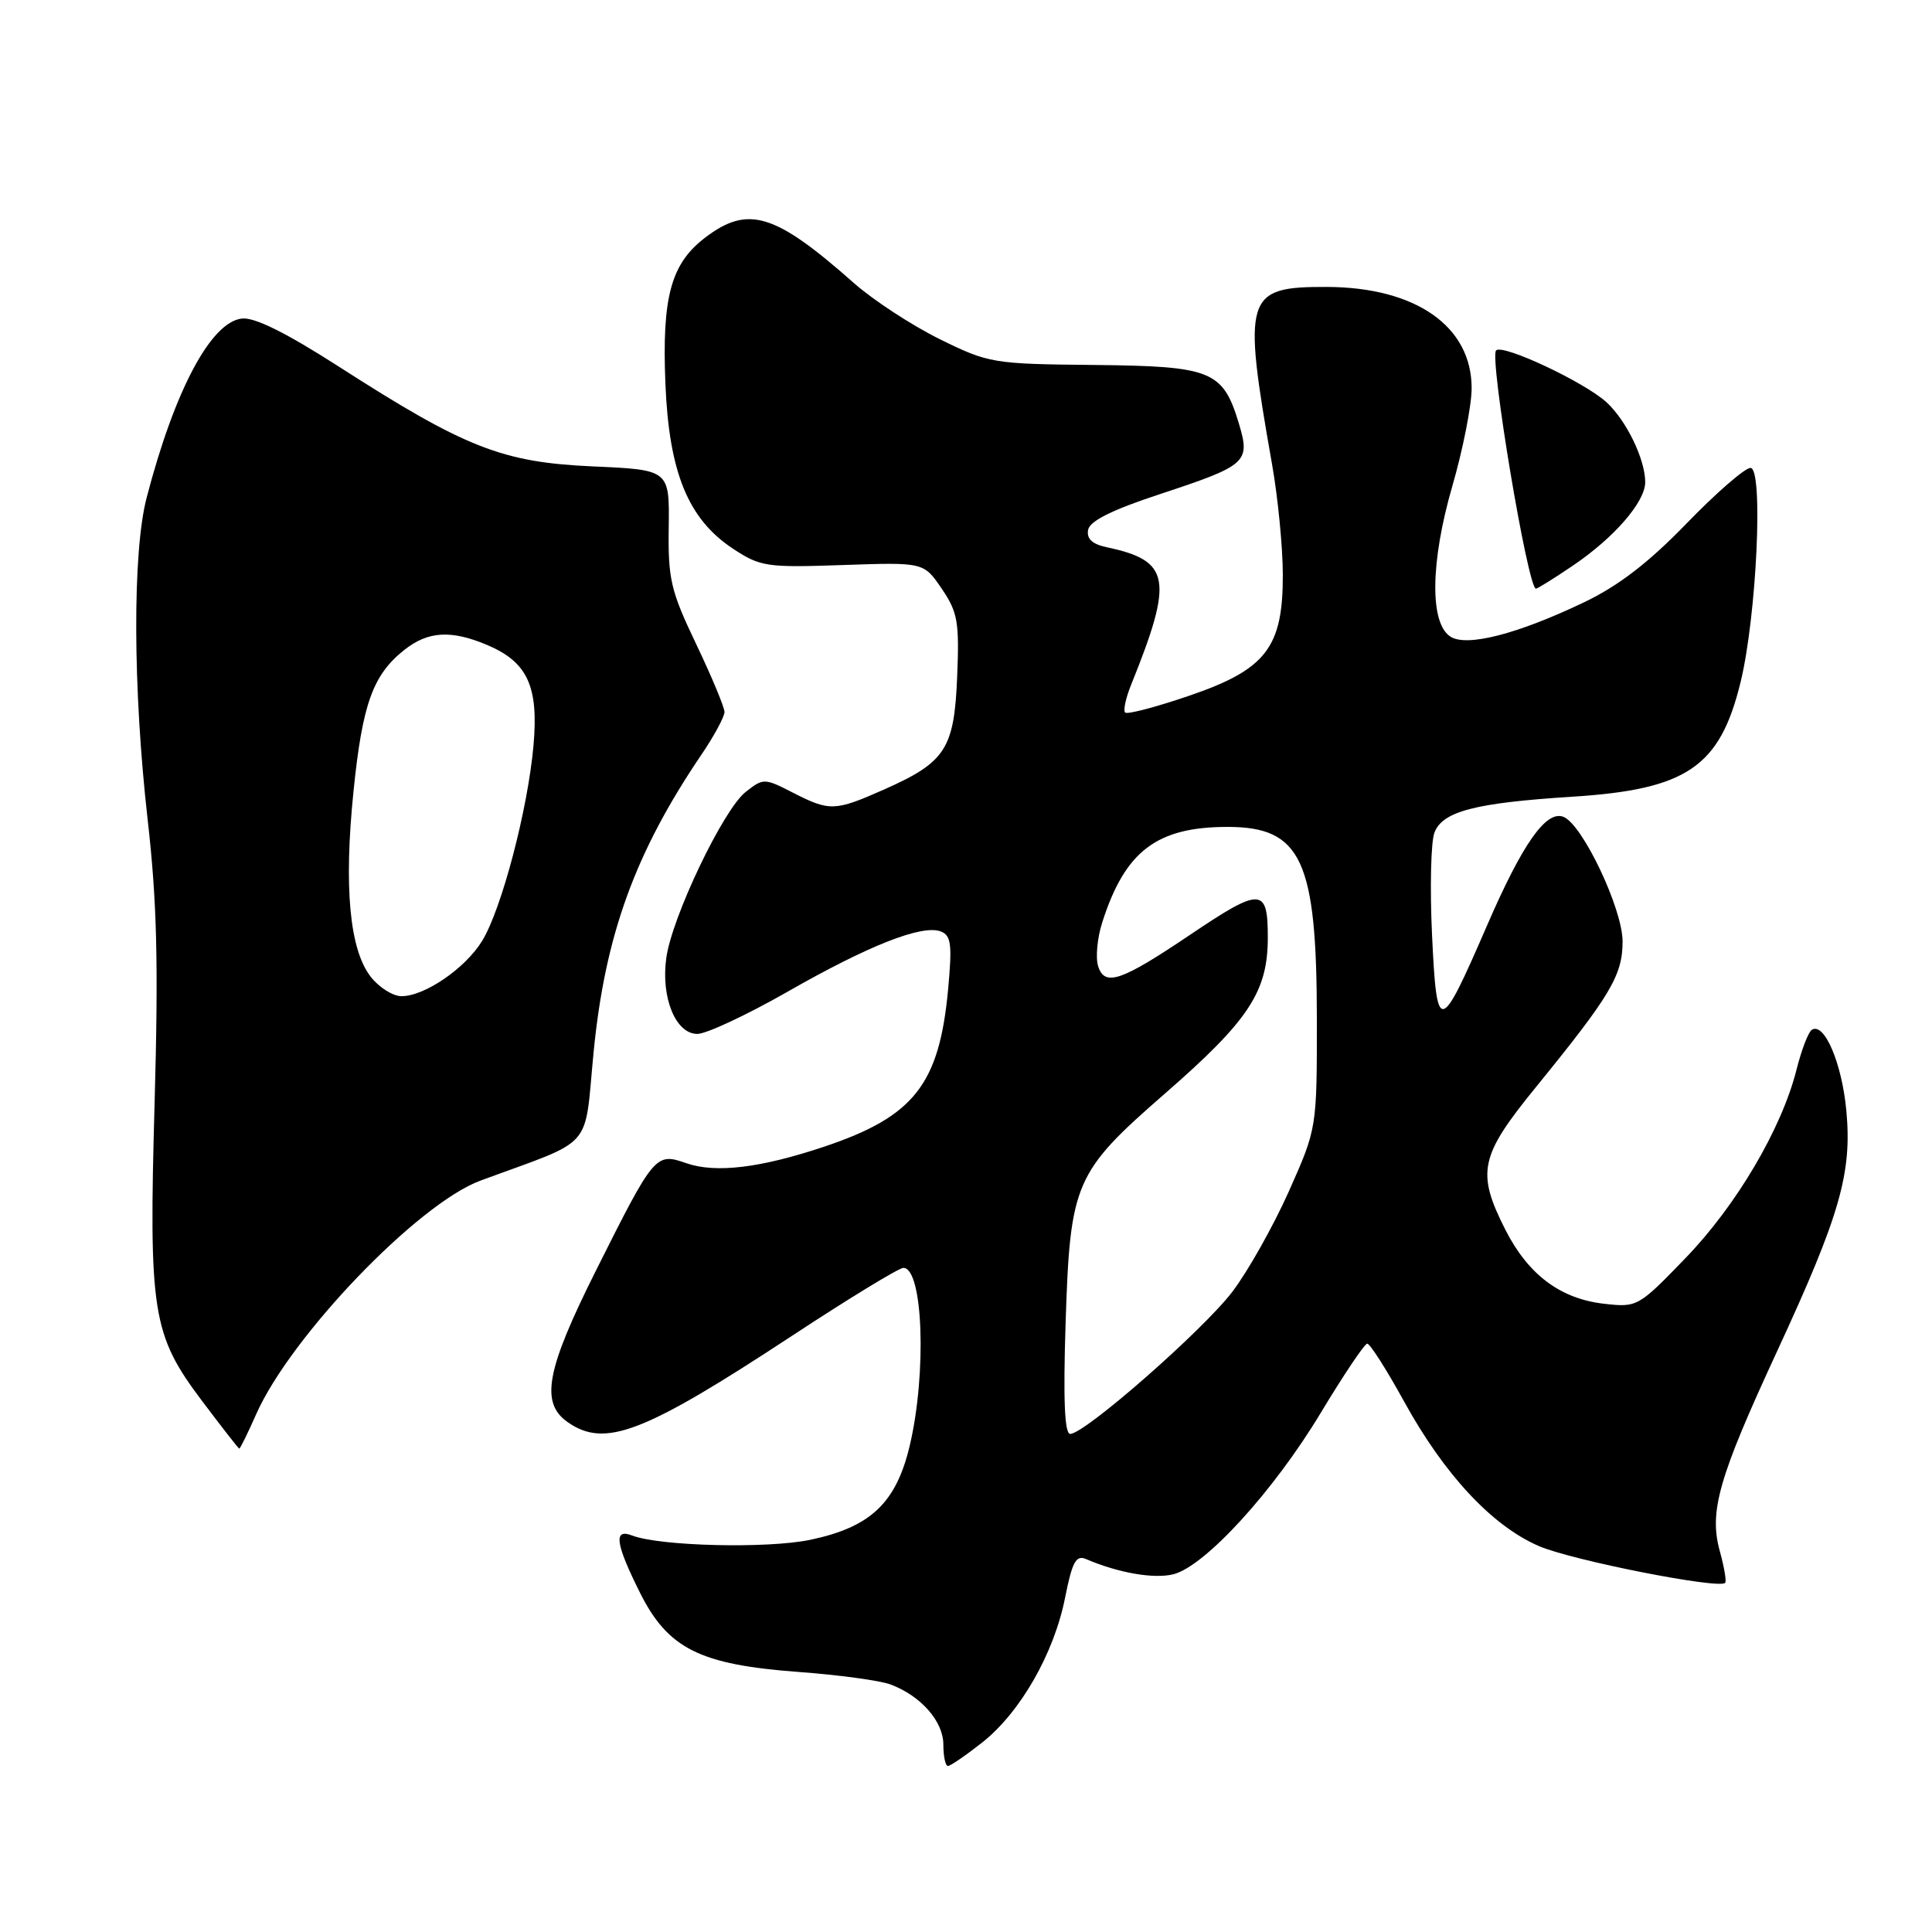 <?xml version="1.0" encoding="UTF-8" standalone="no"?>
<!DOCTYPE svg PUBLIC "-//W3C//DTD SVG 1.1//EN" "http://www.w3.org/Graphics/SVG/1.1/DTD/svg11.dtd" >
<svg xmlns="http://www.w3.org/2000/svg" xmlns:xlink="http://www.w3.org/1999/xlink" version="1.1" viewBox="0 0 256 256">
 <g >
 <path fill="currentColor"
d=" M 130.16 230.88 C 135.21 226.88 139.67 219.08 141.13 211.70 C 142.07 206.96 142.58 206.02 143.89 206.58 C 148.18 208.42 152.89 209.24 155.47 208.60 C 159.67 207.54 168.73 197.63 175.00 187.22 C 178.03 182.19 180.80 178.07 181.16 178.04 C 181.52 178.02 183.71 181.45 186.03 185.67 C 191.36 195.38 197.72 202.20 203.93 204.87 C 208.32 206.76 227.74 210.59 228.59 209.74 C 228.79 209.55 228.47 207.66 227.89 205.56 C 226.43 200.29 227.71 195.83 235.46 179.08 C 243.81 161.04 245.42 155.44 244.65 147.17 C 244.06 140.87 241.74 135.42 240.08 136.45 C 239.62 136.73 238.71 139.11 238.05 141.73 C 236.08 149.55 230.09 159.72 223.34 166.70 C 217.11 173.16 216.93 173.25 212.59 172.76 C 206.76 172.11 202.50 168.91 199.47 162.95 C 195.61 155.32 196.06 153.21 203.50 144.07 C 213.41 131.90 215.00 129.23 215.00 124.75 C 215.00 120.41 209.67 109.19 207.15 108.23 C 204.86 107.35 201.74 111.80 197.05 122.61 C 190.74 137.16 190.39 137.22 189.75 123.85 C 189.46 117.64 189.60 111.55 190.07 110.33 C 191.14 107.51 195.44 106.39 208.32 105.57 C 223.52 104.61 227.90 101.63 230.64 90.37 C 232.77 81.60 233.68 62.00 231.95 62.00 C 231.21 62.00 227.39 65.32 223.47 69.37 C 218.43 74.57 214.44 77.64 209.89 79.81 C 201.08 84.02 194.40 85.74 192.21 84.37 C 189.42 82.62 189.52 74.48 192.45 64.38 C 193.85 59.54 195.00 53.72 195.00 51.43 C 195.00 43.24 187.60 38.06 175.82 38.02 C 164.97 37.99 164.61 39.14 168.55 61.50 C 169.33 65.90 169.97 72.47 169.98 76.10 C 170.01 85.82 167.77 88.71 157.51 92.21 C 153.15 93.70 149.36 94.69 149.09 94.42 C 148.81 94.15 149.17 92.48 149.89 90.71 C 155.52 76.75 155.09 74.30 146.68 72.52 C 144.73 72.11 143.96 71.40 144.18 70.21 C 144.40 69.03 147.35 67.56 153.74 65.46 C 165.20 61.68 165.69 61.25 164.18 56.19 C 162.05 49.11 160.61 48.52 144.99 48.36 C 131.54 48.23 131.03 48.14 124.50 44.93 C 120.82 43.11 115.71 39.77 113.15 37.51 C 102.68 28.24 99.12 27.15 93.43 31.49 C 88.90 34.94 87.70 39.37 88.17 50.85 C 88.65 62.59 91.17 68.76 97.10 72.69 C 100.76 75.10 101.55 75.22 111.68 74.87 C 122.40 74.50 122.40 74.50 124.78 78.00 C 126.90 81.11 127.13 82.40 126.83 89.65 C 126.44 99.24 125.31 100.99 117.13 104.62 C 110.62 107.50 109.95 107.53 105.06 105.03 C 101.27 103.09 101.15 103.09 98.79 104.95 C 95.83 107.28 89.00 121.58 88.28 126.98 C 87.57 132.22 89.54 137.00 92.40 137.00 C 93.59 137.00 98.95 134.49 104.32 131.43 C 115.11 125.26 122.19 122.48 124.66 123.42 C 126.03 123.95 126.18 125.12 125.63 131.09 C 124.46 143.70 121.11 147.95 109.21 151.94 C 100.76 154.77 94.82 155.48 90.94 154.13 C 86.87 152.71 86.71 152.89 78.95 168.39 C 72.37 181.53 71.56 185.88 75.22 188.44 C 80.16 191.90 85.26 189.94 104.98 176.98 C 112.49 172.04 119.12 168.00 119.70 168.00 C 122.31 168.00 122.81 181.91 120.56 191.49 C 118.76 199.15 115.37 202.36 107.33 204.04 C 101.64 205.22 87.44 204.88 83.75 203.46 C 81.27 202.50 81.54 204.51 84.78 211.00 C 88.49 218.45 92.72 220.57 105.78 221.54 C 111.12 221.93 116.62 222.68 118.00 223.20 C 122.03 224.71 125.00 228.09 125.00 231.17 C 125.00 232.73 125.27 234.00 125.61 234.00 C 125.94 234.00 127.99 232.59 130.16 230.88 Z  M 33.93 187.42 C 38.51 177.07 55.36 159.51 63.66 156.44 C 79.01 150.77 77.36 152.64 78.66 139.37 C 80.18 123.91 84.15 112.97 92.94 100.00 C 94.62 97.53 95.99 94.98 96.00 94.35 C 96.00 93.72 94.31 89.67 92.25 85.35 C 88.87 78.29 88.51 76.74 88.61 69.87 C 88.71 62.25 88.71 62.25 78.52 61.80 C 66.54 61.26 61.66 59.35 44.87 48.56 C 37.85 44.06 33.72 42.01 32.04 42.21 C 27.93 42.69 23.13 51.73 19.43 65.95 C 17.54 73.20 17.60 91.28 19.57 108.65 C 20.80 119.45 21.00 127.68 20.49 146.00 C 19.70 174.01 20.15 176.83 26.80 185.67 C 29.39 189.10 31.59 191.93 31.70 191.95 C 31.81 191.98 32.82 189.94 33.93 187.42 Z  M 208.38 74.97 C 213.87 71.27 218.00 66.51 218.00 63.89 C 218.00 60.87 215.51 55.73 212.88 53.31 C 209.99 50.65 199.12 45.54 198.24 46.43 C 197.32 47.35 202.44 78.00 203.52 78.00 C 203.73 78.00 205.92 76.64 208.38 74.97 Z  M 141.20 175.24 C 141.80 156.68 142.38 155.34 154.41 144.86 C 165.47 135.22 167.99 131.40 167.99 124.25 C 168.00 117.56 167.10 117.53 157.70 123.86 C 148.56 130.02 146.38 130.77 145.51 128.03 C 145.15 126.89 145.39 124.29 146.05 122.23 C 149.07 112.77 153.27 109.57 162.66 109.57 C 172.44 109.57 174.48 113.97 174.49 135.00 C 174.50 149.50 174.50 149.50 170.79 157.84 C 168.74 162.43 165.37 168.43 163.29 171.17 C 159.40 176.27 143.75 190.00 141.81 190.00 C 141.06 190.00 140.87 185.46 141.20 175.24 Z  M 49.14 129.45 C 46.32 125.86 45.54 117.58 46.84 104.86 C 48.02 93.25 49.41 89.40 53.61 86.09 C 56.72 83.64 59.76 83.46 64.45 85.42 C 69.89 87.69 71.39 90.90 70.69 98.79 C 69.94 107.26 66.45 120.52 63.87 124.70 C 61.63 128.33 56.27 132.00 53.20 132.00 C 52.07 132.00 50.24 130.85 49.14 129.45 Z "/>
</g>
</svg>
